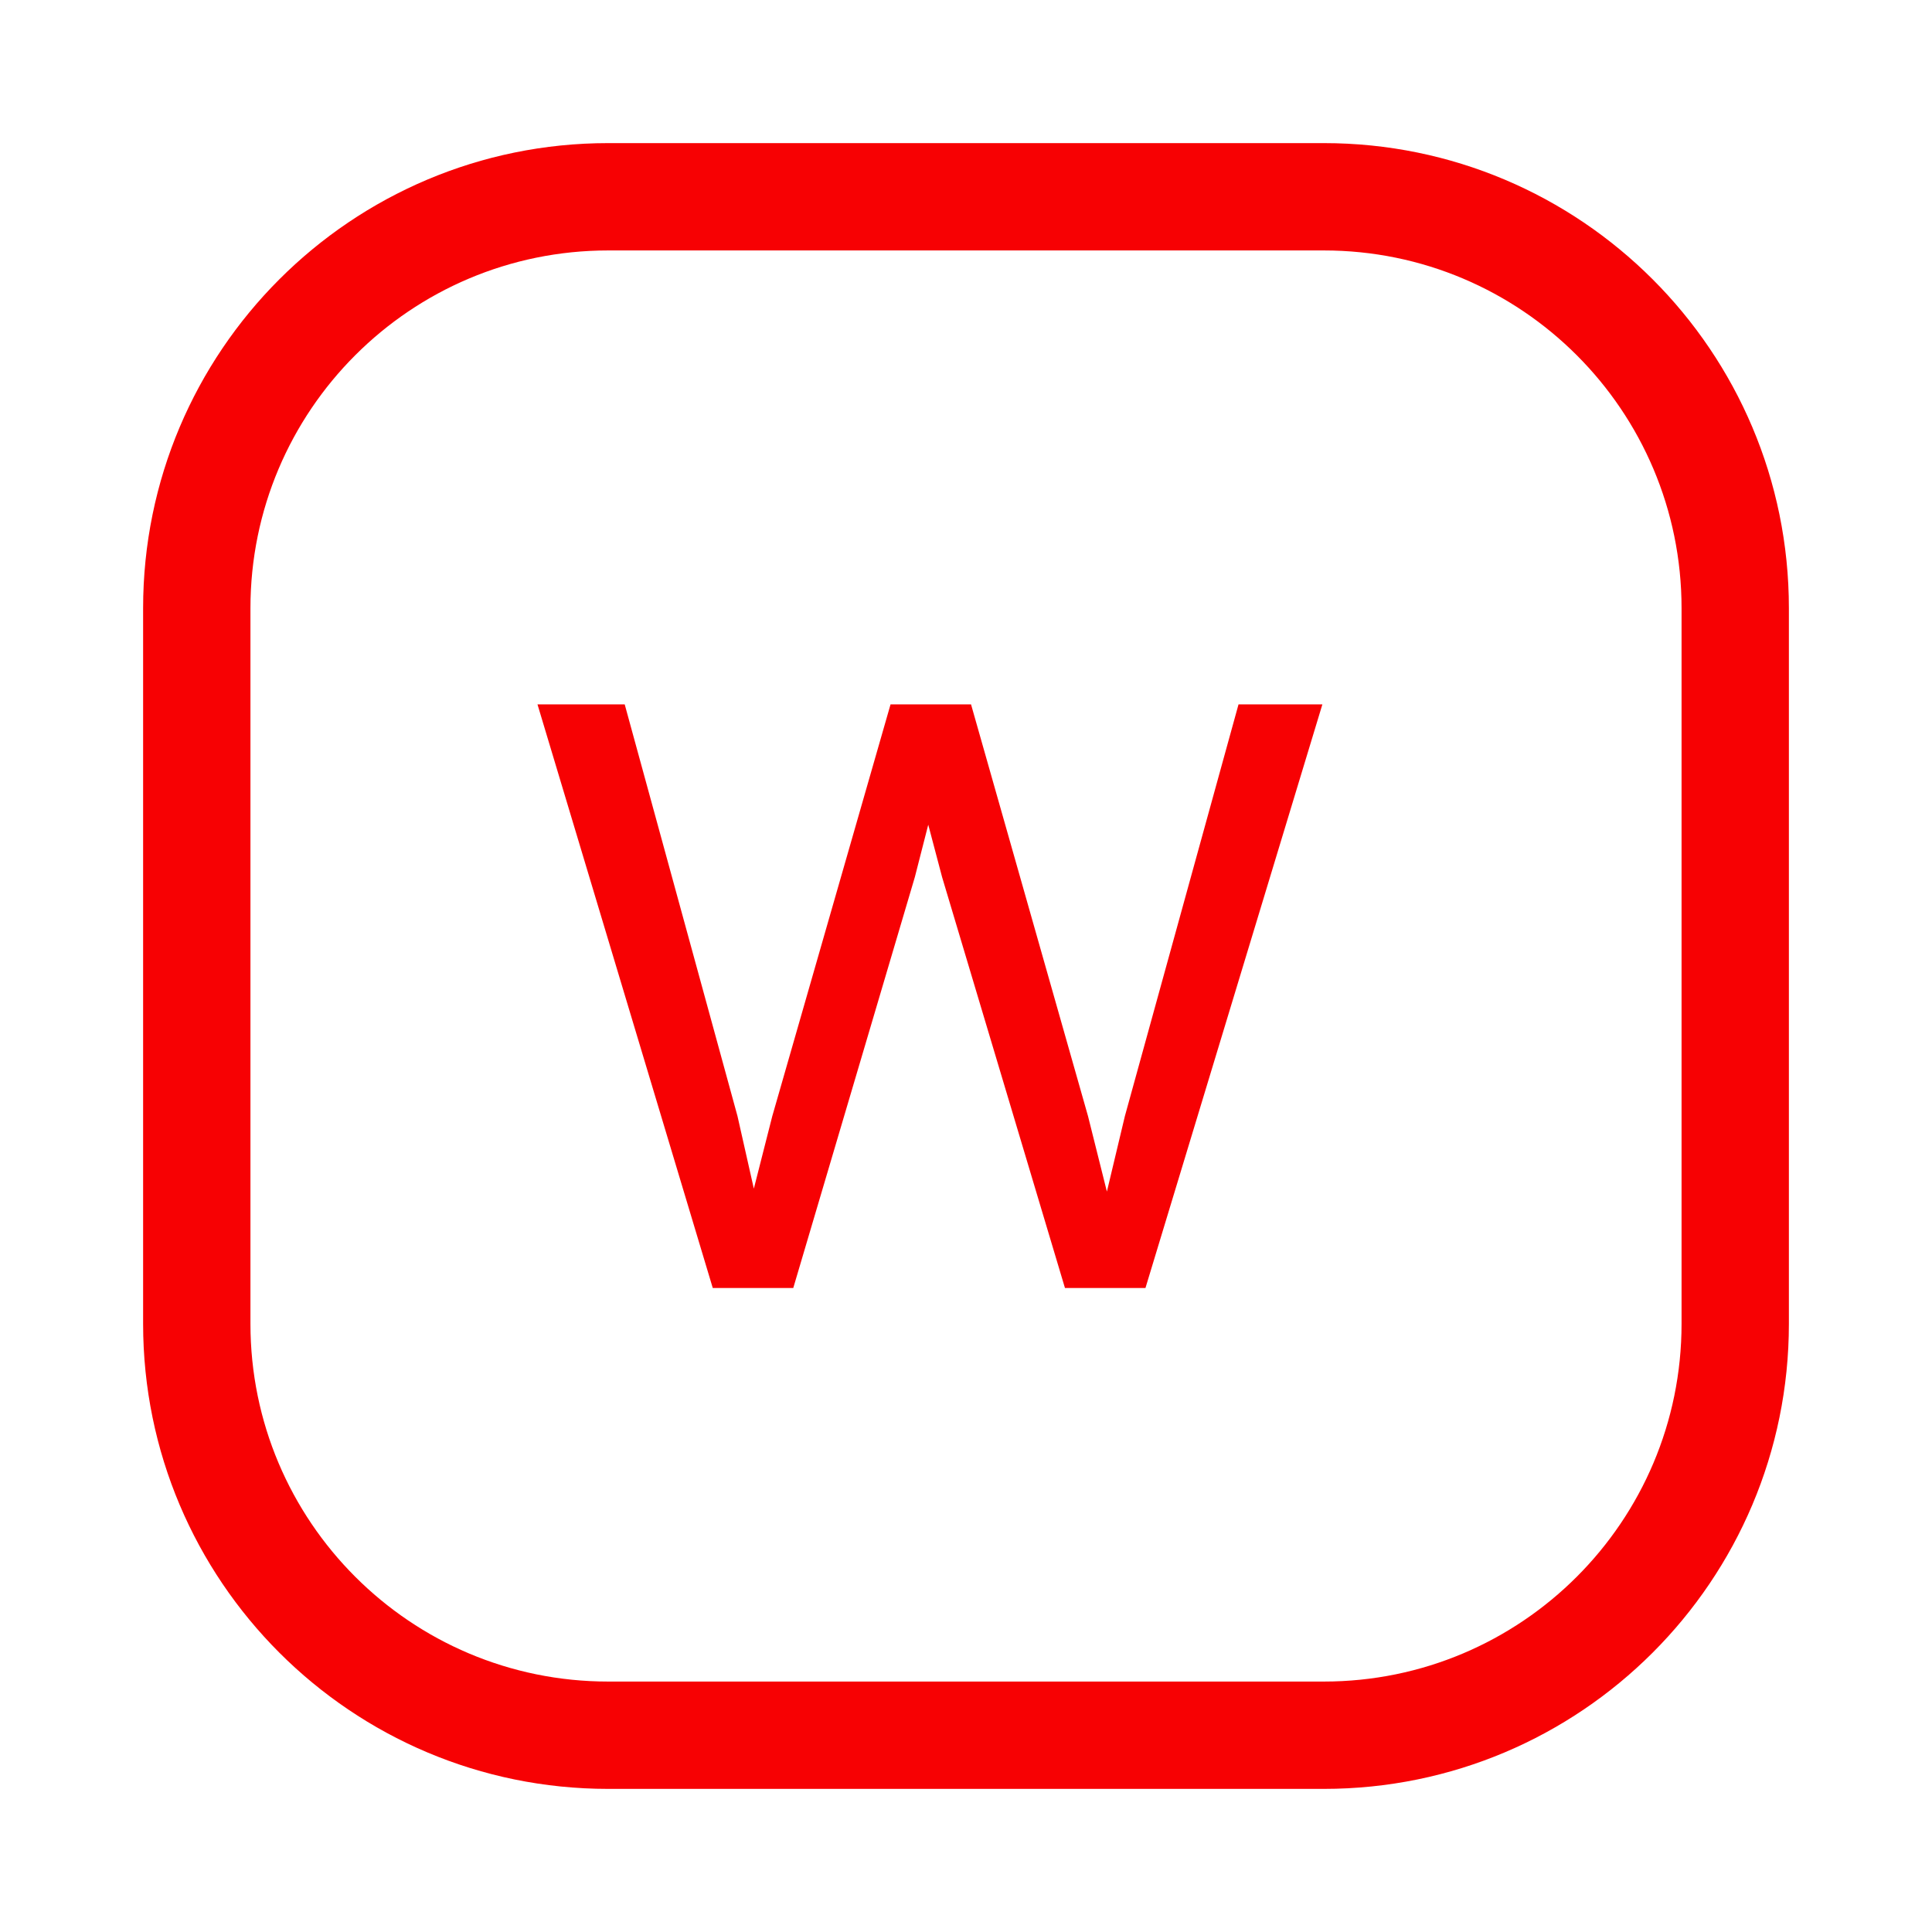 <svg width="54" height="54" viewBox="0 0 54 54" fill="none" xmlns="http://www.w3.org/2000/svg">
<g filter="url(#filter0_d_65_53)">
<path fill-rule="evenodd" clip-rule="evenodd" d="M37 0H17C9.82 0 4 5.82 4 13V33C4 40.18 9.82 46 17 46H37C44.18 46 50 40.18 50 33V13C50 5.82 44.18 0 37 0ZM7 13C7 7.477 11.477 3 17 3H37C42.523 3 47 7.477 47 13V33C47 38.523 42.523 43 37 43H17C11.477 43 7 38.523 7 33V13ZM17.461 15.688H15.023L19.922 32H22.172L25.57 20.516L25.945 19.051L26.332 20.516L29.766 32H32.016L36.961 15.688H34.617L31.441 27.195L30.938 29.305L30.41 27.195L27.141 15.688H24.891L21.586 27.195L21.07 29.223L20.613 27.195L17.461 15.688Z" fill="#F70103"/>
</g>
<defs>
<filter id="filter0_d_65_53" x="0" y="0" width="54" height="54" filterUnits="userSpaceOnUse" color-interpolation-filters="sRGB">
<feFlood flood-opacity="0" result="BackgroundImageFix"/>
<feColorMatrix in="SourceAlpha" type="matrix" values="0 0 0 0 0 0 0 0 0 0 0 0 0 0 0 0 0 0 127 0" result="hardAlpha"/>
<feOffset dy="4"/>
<feGaussianBlur stdDeviation="2"/>
<feComposite in2="hardAlpha" operator="out"/>
<feColorMatrix type="matrix" values="0 0 0 0 0.325 0 0 0 0 0.211 0 0 0 0 0.211 0 0 0 1 0"/>
<feBlend mode="normal" in2="BackgroundImageFix" result="effect1_dropShadow_65_53"/>
<feBlend mode="normal" in="SourceGraphic" in2="effect1_dropShadow_65_53" result="shape"/>
</filter>
</defs>
</svg>
